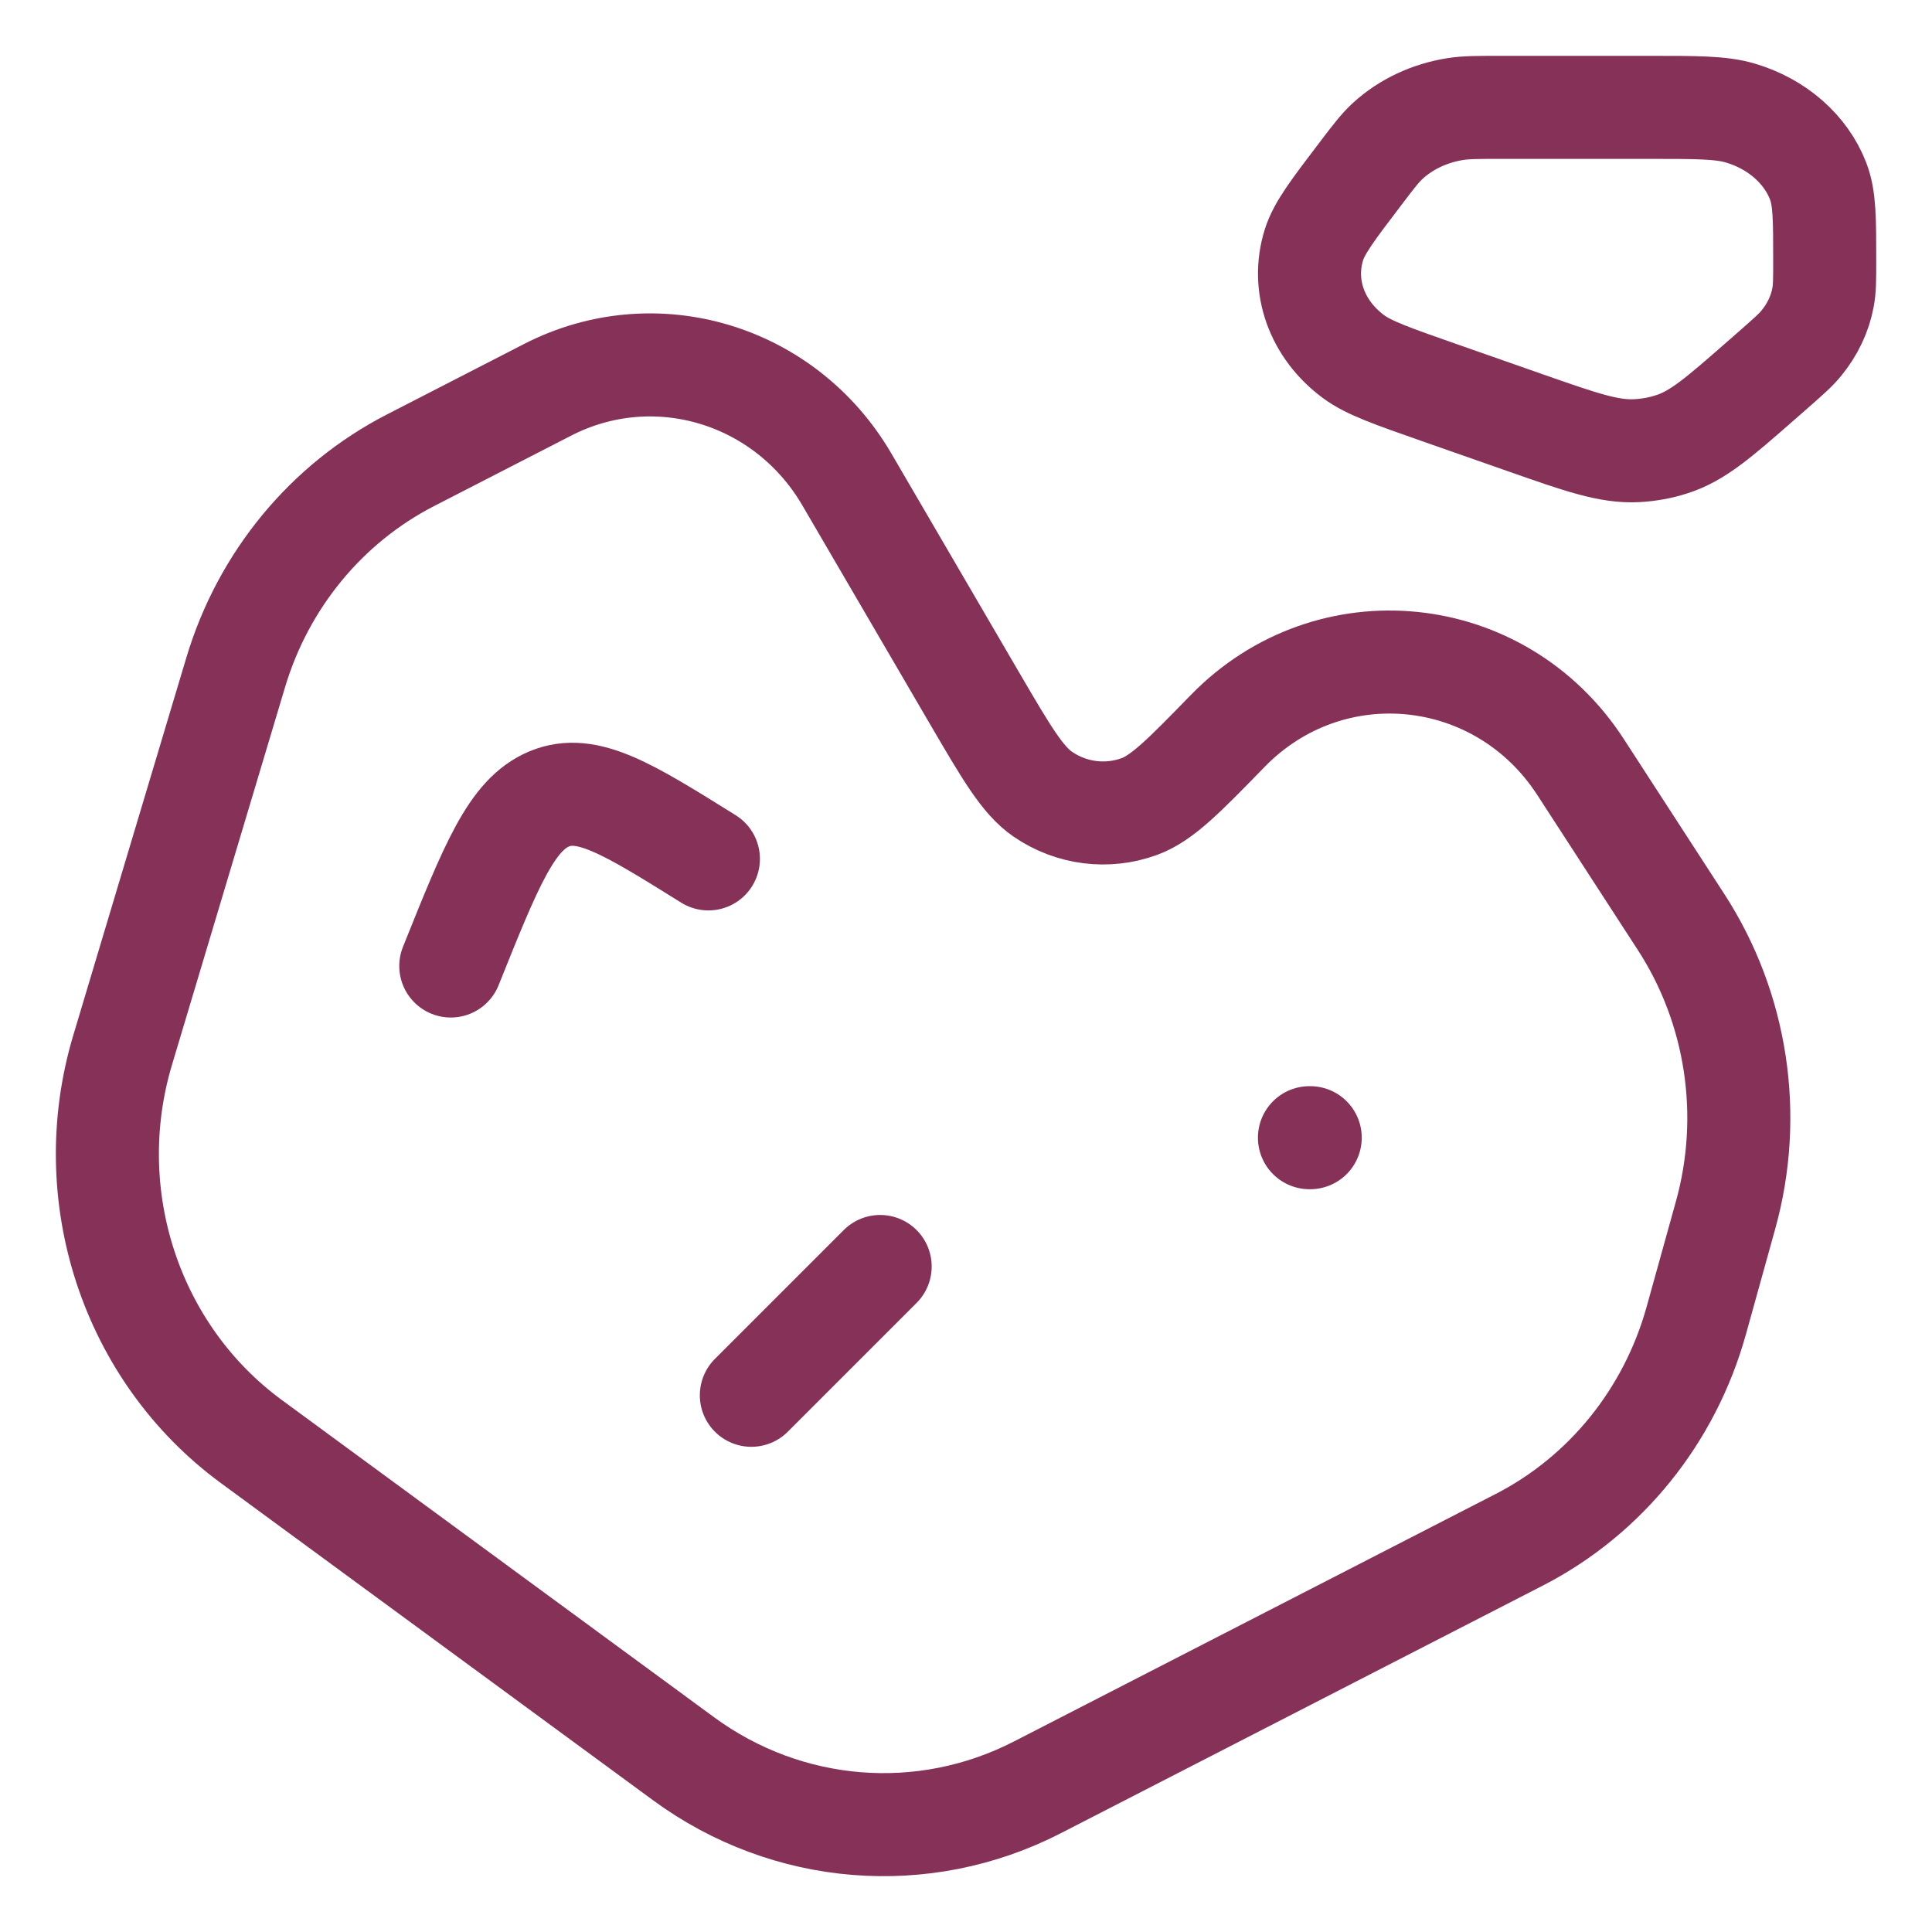 <svg width="30" height="30" viewBox="0 0 30 30" fill="none" xmlns="http://www.w3.org/2000/svg">
    <path d="M1.904 16.306L3.66 10.441C4.089 9.007 5.07 7.817 6.376 7.146L8.503 6.053C10.167 5.198 12.191 5.804 13.149 7.443L15.139 10.853C15.631 11.694 15.877 12.115 16.192 12.332C16.635 12.636 17.192 12.707 17.694 12.523C18.05 12.391 18.387 12.045 19.062 11.352C20.651 9.719 23.296 9.989 24.542 11.909L26.103 14.316C26.973 15.656 27.225 17.32 26.795 18.867L26.339 20.508C25.927 21.987 24.931 23.221 23.592 23.909L16.108 27.754C14.339 28.663 12.226 28.492 10.616 27.311L3.904 22.385C2.033 21.012 1.228 18.563 1.904 16.306Z" stroke="#863258" stroke-width="1.6" stroke-linecap="round" stroke-linejoin="round"/>
    <path d="M20.333 17.666H20.345" stroke="#863258" stroke-width="1.6" stroke-linecap="round" stroke-linejoin="round"/>
    <path d="M13.667 19.666L11.667 21.666" stroke="#863258" stroke-width="1.6" stroke-linecap="round"/>
    <path d="M11 13.337C9.743 12.553 9.114 12.162 8.529 12.405C7.943 12.649 7.629 13.432 7 15" stroke="#863258" stroke-width="1.6" stroke-linecap="round"/>
    <path d="M25.608 1.667H23.312C22.951 1.667 22.77 1.667 22.602 1.693C22.201 1.756 21.833 1.928 21.551 2.186C21.433 2.294 21.332 2.425 21.132 2.689C20.701 3.255 20.485 3.538 20.403 3.801C20.204 4.436 20.444 5.114 21.019 5.539C21.257 5.714 21.617 5.84 22.339 6.093L23.692 6.567C24.554 6.869 24.985 7.02 25.416 6.998C25.599 6.988 25.779 6.956 25.951 6.901C26.358 6.774 26.686 6.486 27.343 5.911L27.536 5.742C27.765 5.54 27.881 5.44 27.972 5.328C28.145 5.117 28.261 4.873 28.308 4.617C28.334 4.481 28.334 4.339 28.334 4.054C28.334 3.403 28.334 3.078 28.233 2.815C28.041 2.316 27.593 1.923 27.023 1.755C26.723 1.667 26.351 1.667 25.608 1.667Z" stroke="#863258" stroke-width="1.6" stroke-linecap="round"/>
    </svg>
    